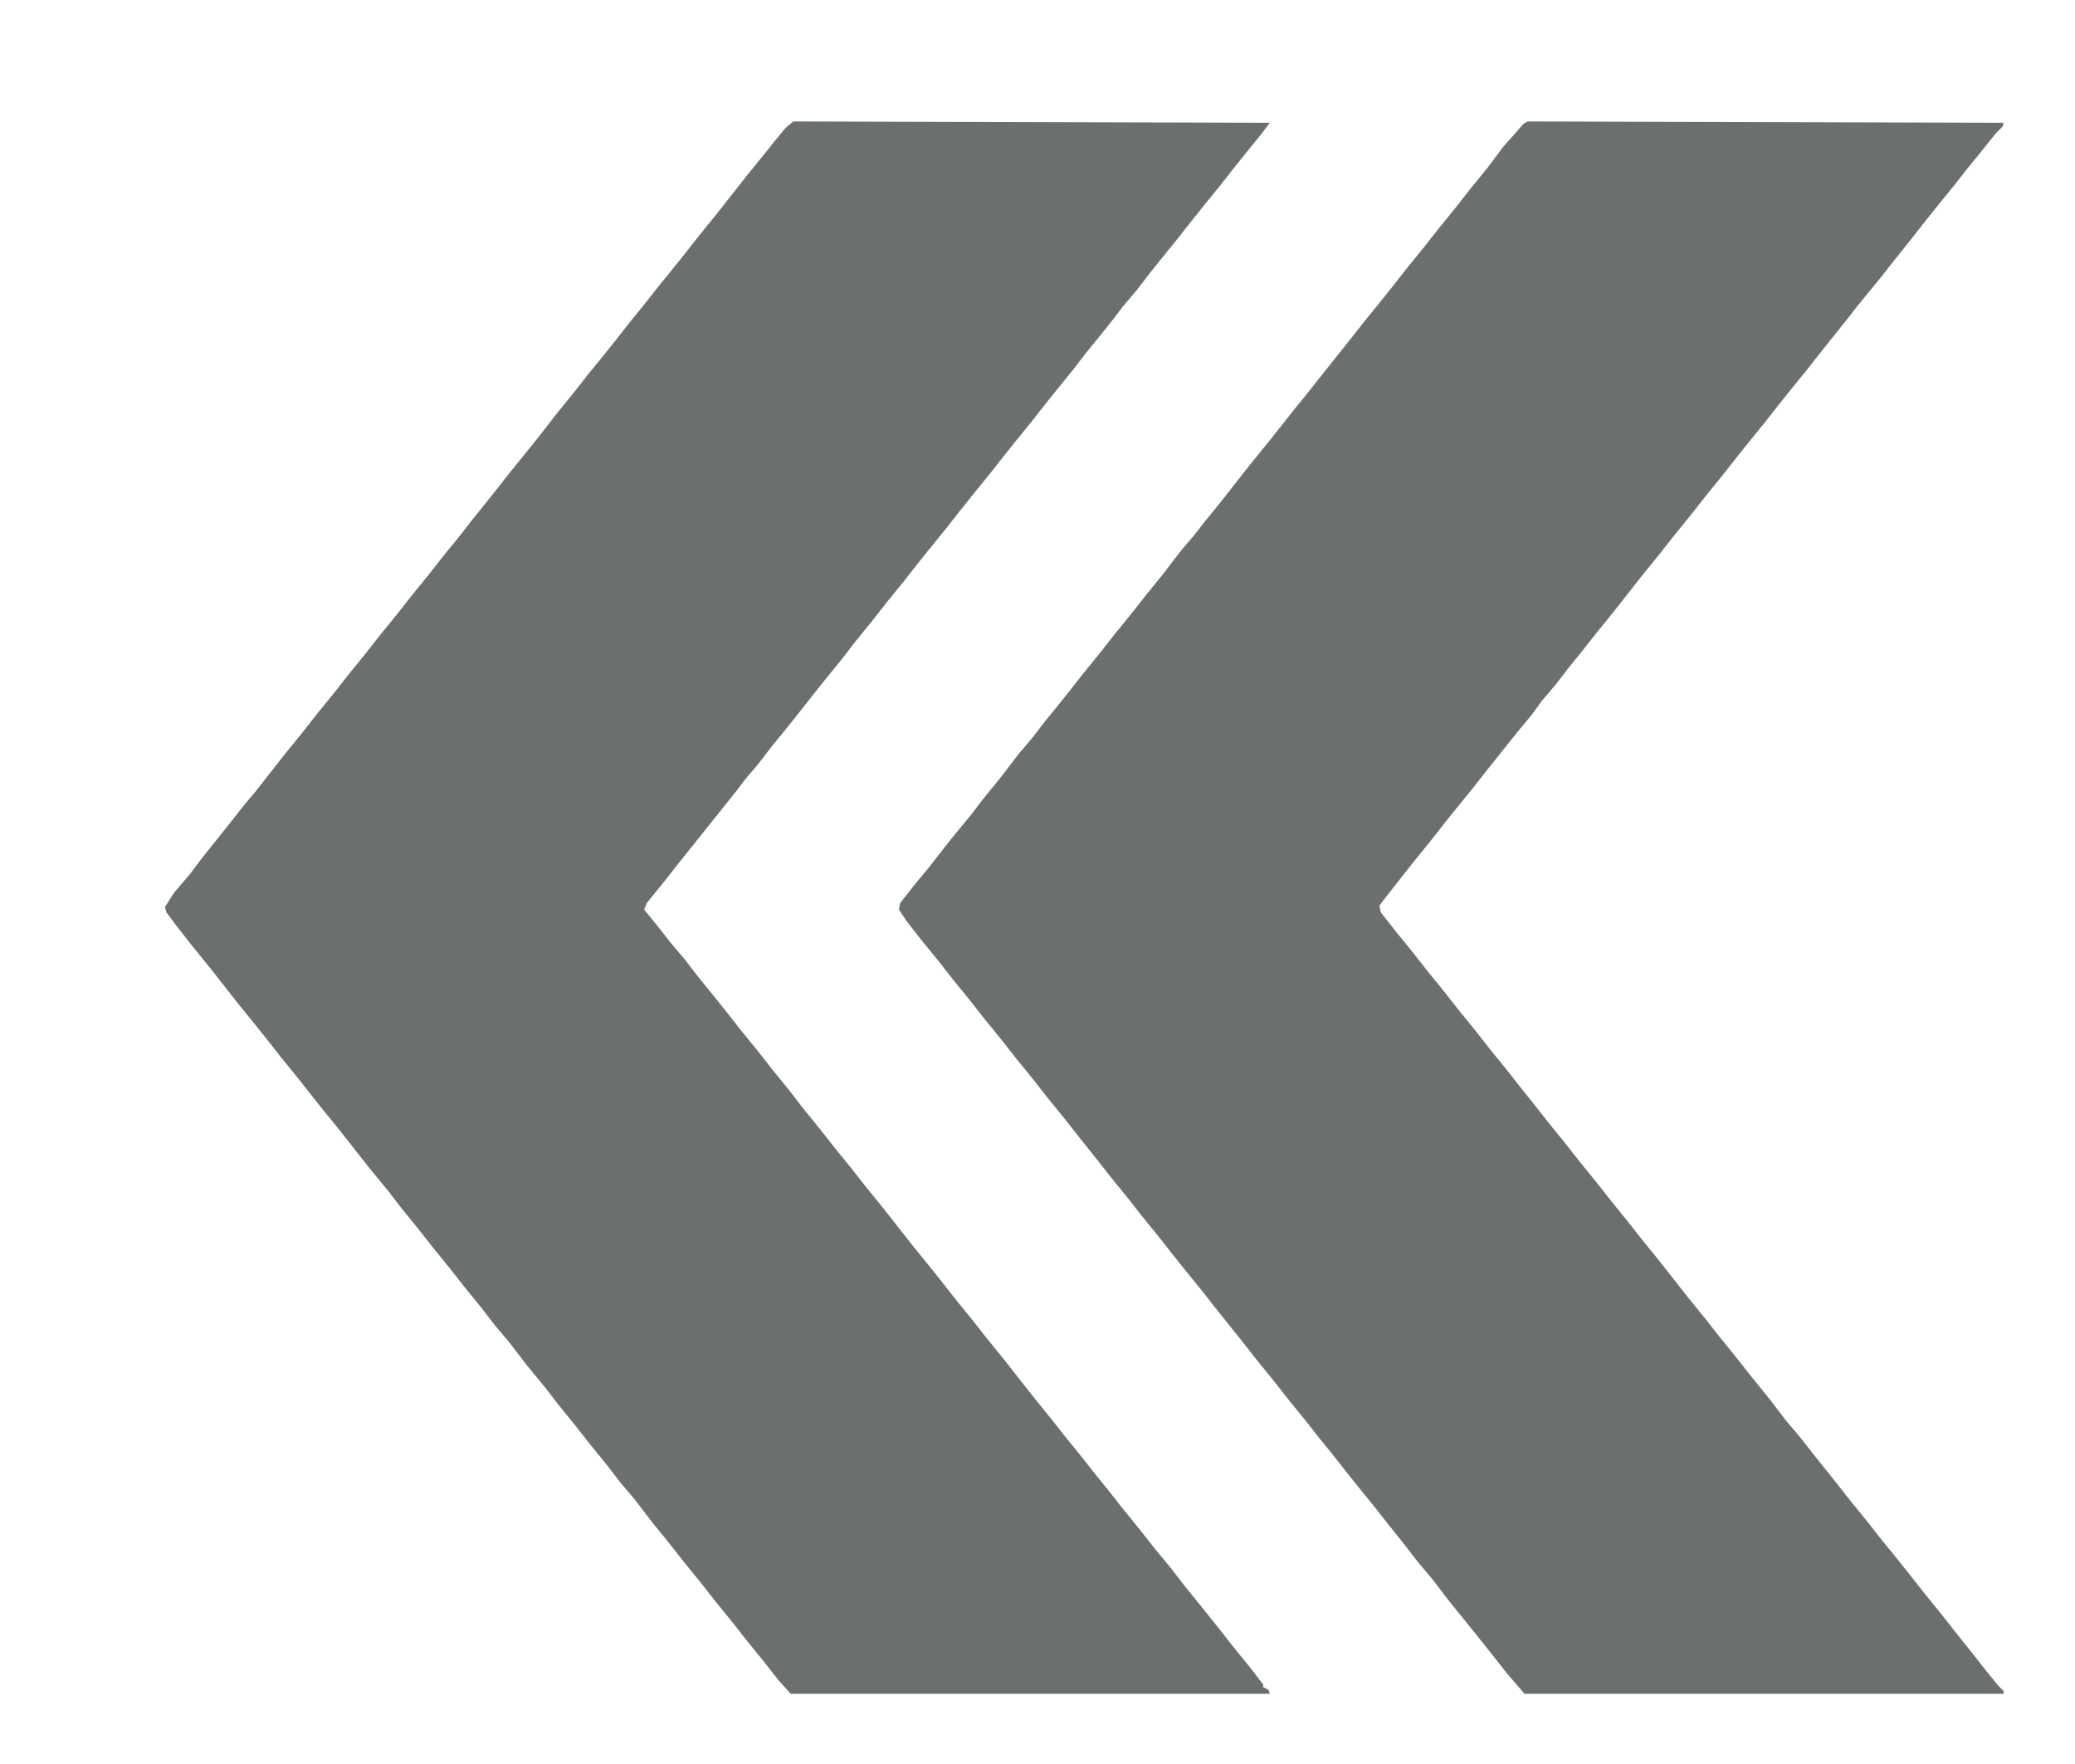 <?xml version="1.0" encoding="UTF-8"?>
<svg version="1.1" viewBox="0 0 1572 1336" width="393" height="334" xmlns="http://www.w3.org/2000/svg">
<path transform="translate(601,92)" d="m0 0 361 1-6 8-13 16-8 10-11 14-13 16-8 10-11 14-13 16-8 10-10 13-11 13-6 8-12 15-9 11-10 13-13 16-8 10-11 14-13 16-8 10-11 14-13 16-8 10-11 14-13 16-8 10-11 14-13 16-11 14-13 16-10 13-13 16-8 10-11 14-12 15-9 11-10 13-11 13-6 8-44 55-11 14-13 16-2 5 9 11 11 14 11 13 10 13 13 16 8 10 11 14 13 16 11 14 13 16 10 13 13 16 11 14 13 16 11 14 13 16 22 28 13 16 8 10 11 14 13 16 11 14 13 16 22 28 13 16 11 14 13 16 11 14 9 11 11 14 13 16 11 14 14 17 10 13 13 16 12 15 11 14 13 16 10 13v2l4 2 1 3h-363l-9-10-11-14-13-16-11-14-13-16-11-14-13-16-11-14-13-16-13-17-11-13-10-13-13-16-11-14-13-16-10-13-14-17-13-17-11-13-10-13-13-16-11-14-13-16-11-14-13-16-10-13-14-17-22-28-13-16-8-10-11-14-13-16-11-14-8-10-13-16-22-28-13-16-11-14-9-12-1-4 7-11 12-14 9-12 20-25 11-14 10-12 22-28 13-16 11-14 13-16 11-14 13-16 11-14 13-16 11-14 13-16 11-14 13-16 7-9 20-25 11-14 13-16 8-10 14-18 13-16 11-14 9-11 12-15 11-14 9-11 11-14 13-16 8-10 11-14 13-16 22-28 13-16 8-10 9-11z" fill="#6C6F6F"/>
<path transform="translate(1157,92)" d="m0 0 361 1-1 3-5 5-12 15-9 11-11 14-13 16-8 10-11 14-12 15-11 14-18 22-7 9-20 25-11 14-13 16-8 10-11 14-13 16-8 10-11 14-13 16-11 14-13 16-11 14-13 16-22 28-13 16-11 14-9 11-10 13-11 13-8 11-10 12-24 30-11 14-13 16-8 10-11 14-13 16-22 28-3 4 1 5 11 14 13 16 11 14 13 16 11 14 13 16 11 14 13 16 7 9 12 15 11 14 13 16 11 14 13 16 11 14 13 16 11 14 13 16 22 28 13 16 11 14 13 16 11 14 13 16 13 17 11 13 7 9 20 25 11 14 13 16 11 14 9 11 12 15 11 14 13 16 11 14 12 15 11 14 9 11 4 4v2h-363l-13-15-11-14-20-25-13-16-13-17-11-13-10-13-12-15-11-14-9-11-12-15-11-14-9-11-11-14-13-16-11-14-13-16-11-14-20-25-11-14-13-16-8-10-11-14-13-16-11-14-13-16-11-14-12-15-11-14-13-16-11-14-13-16-11-14-13-16-11-14-13-16-11-14-13-16-11-14-6-9 1-5 11-14 10-12 7-9 11-14 14-17 10-13 13-16 13-17 11-13 10-13 9-11 8-10 11-14 13-16 11-14 13-16 11-14 13-16 13-17 11-13 7-9 13-16 22-28 13-16 8-10 11-14 13-16 11-14 20-25 11-14 9-11 12-15 11-14 13-16 11-14 13-16 11-14 13-16 12-16 8-9 7-8z" fill="#6C6F6F"/>
</svg>
